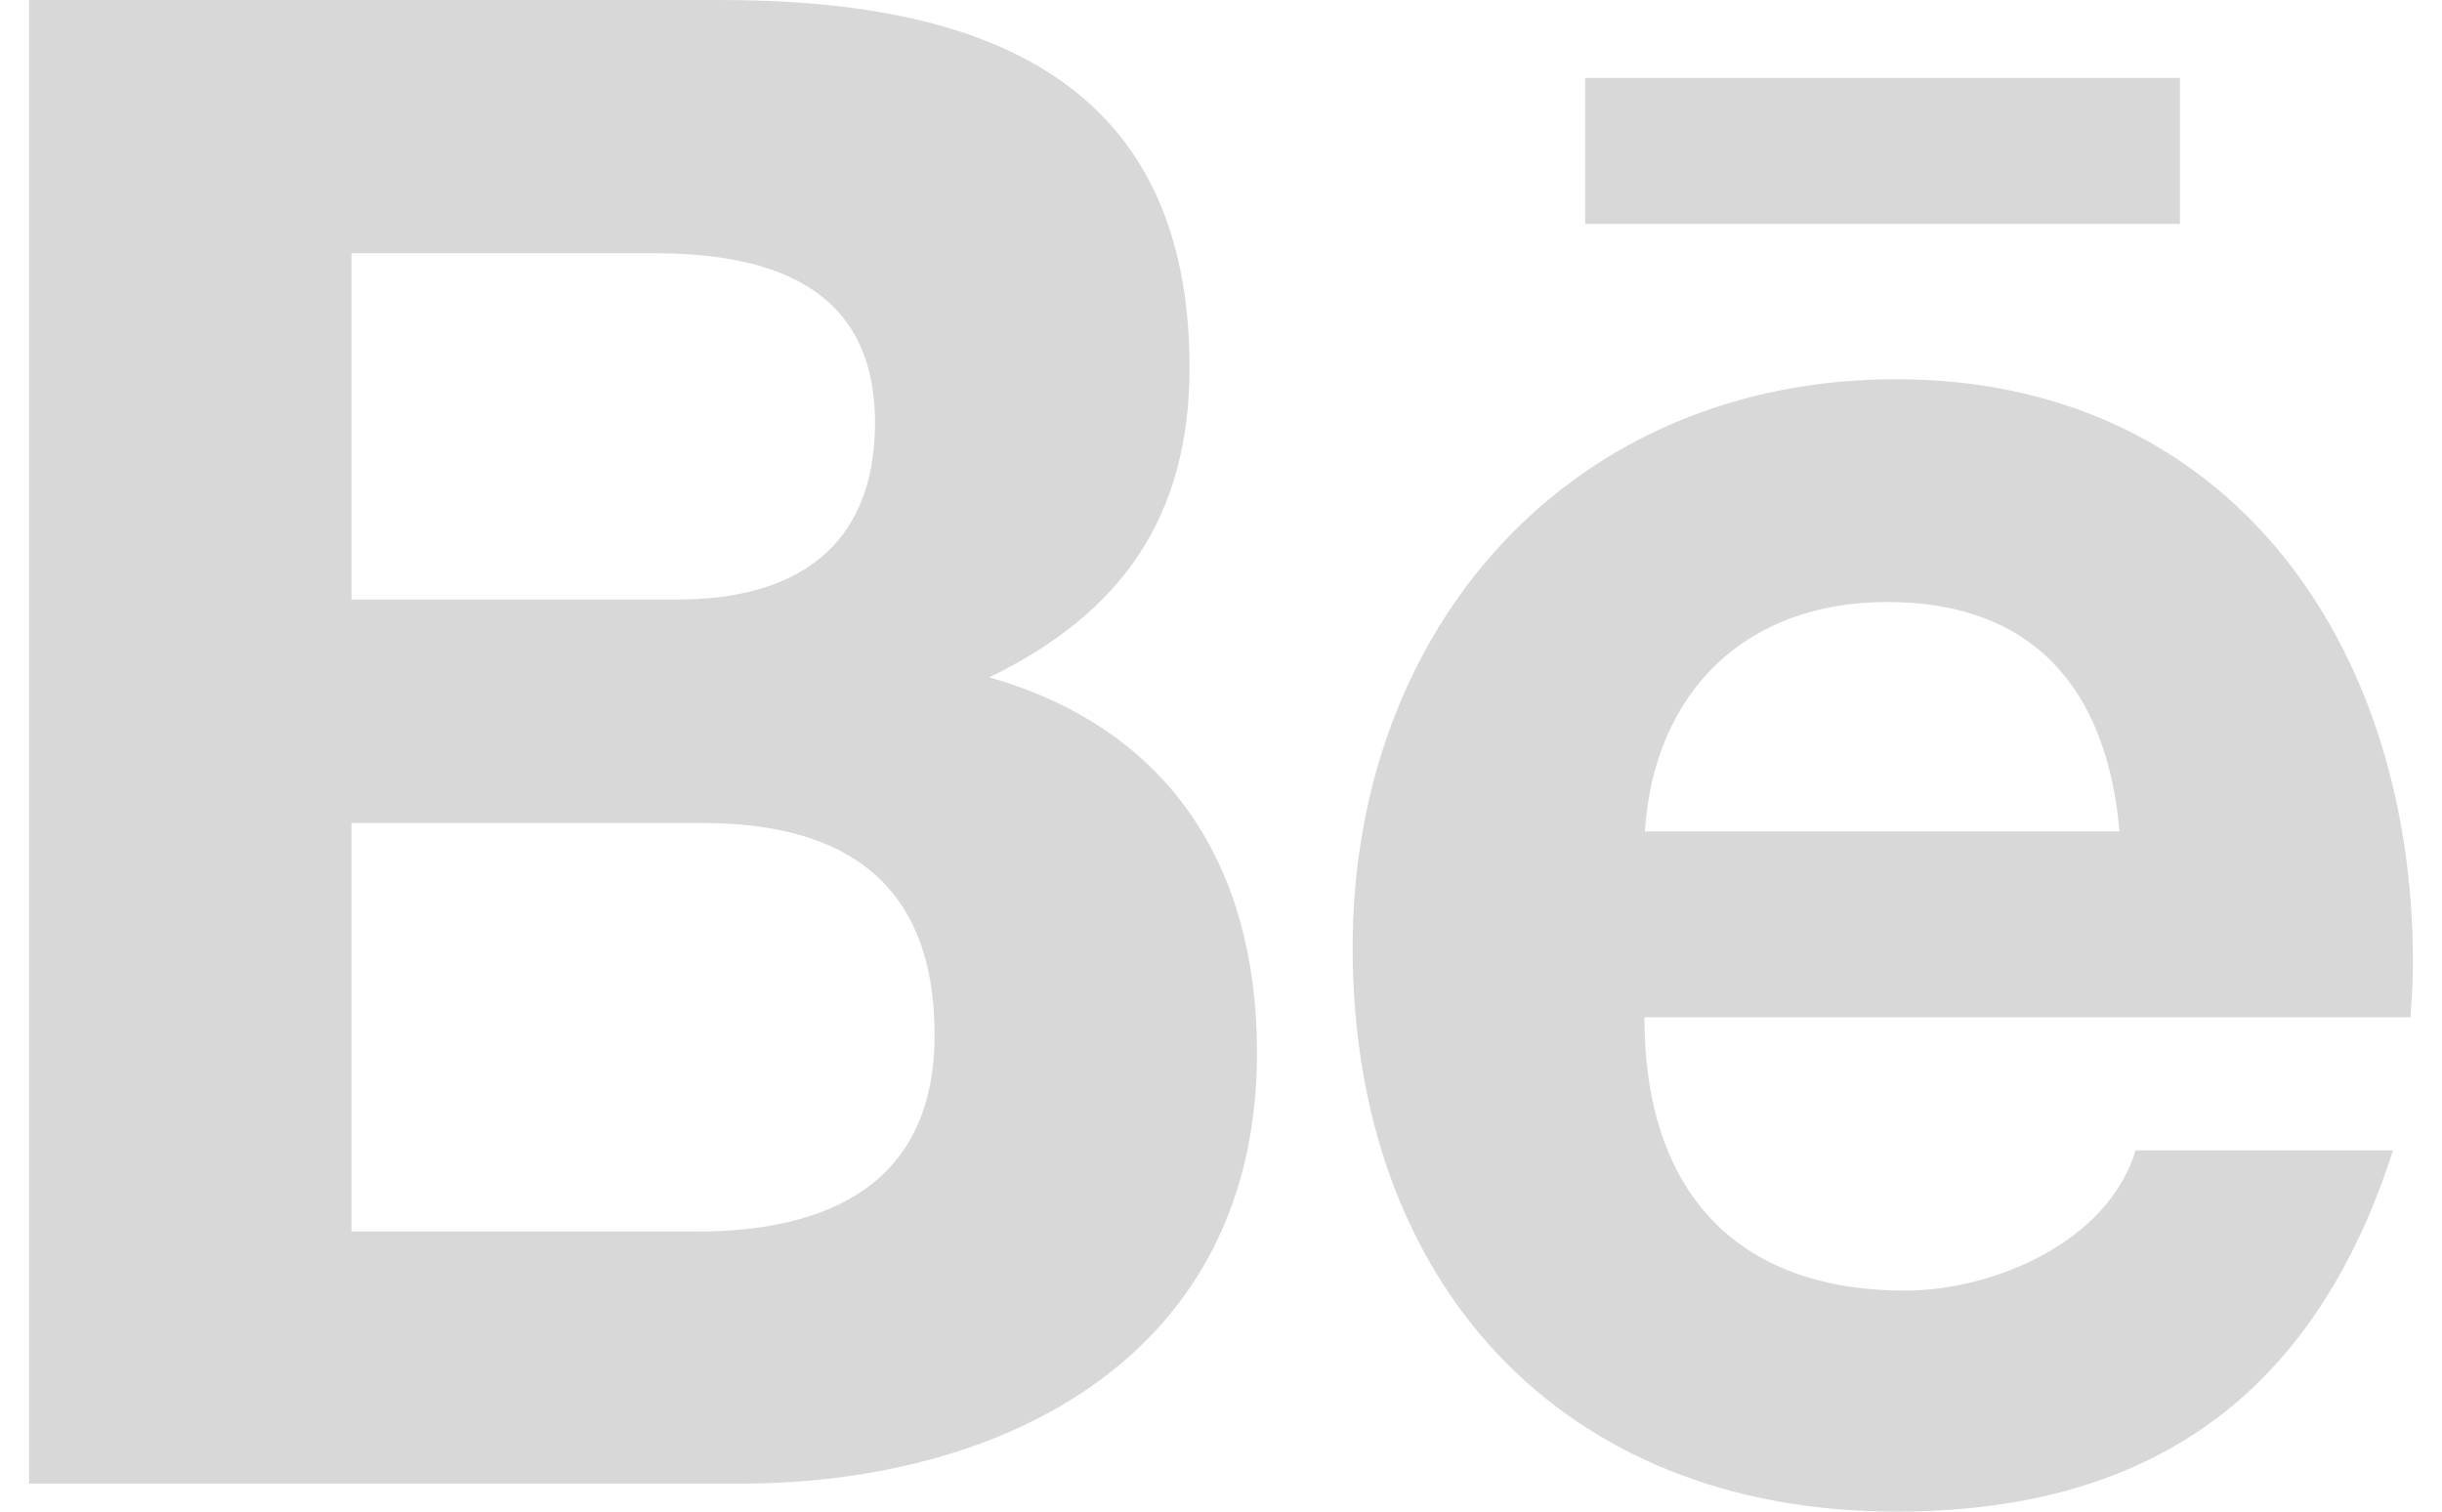 <?xml version="1.0" encoding="UTF-8"?>
<svg width="42px" height="26px" viewBox="0 0 42 26" version="1.1" xmlns="http://www.w3.org/2000/svg" xmlns:xlink="http://www.w3.org/1999/xlink">
    <title>behance</title>
    <g id="Page-1" stroke="none" stroke-width="1" fill="none" fill-rule="evenodd">
        <g id="onepage_desktop" transform="translate(-661, -5548)" fill="#D8D8D8" fill-rule="nonzero">
            <g id="CONTACTO" transform="translate(0, 5398)">
                <g id="behance" transform="translate(661.5, 150)">
                    <path d="M16.514,11.65 C18.777,10.556 19.959,8.899 19.959,6.322 C19.959,1.238 16.215,0 11.894,0 L0,0 L0,25.518 L12.229,25.518 C16.813,25.518 21.119,23.293 21.119,18.109 C21.119,14.904 19.617,12.536 16.514,11.65 L16.514,11.65 Z M5.545,4.356 L10.748,4.356 C12.748,4.356 14.549,4.925 14.549,7.272 C14.549,9.439 13.147,10.311 11.168,10.311 L5.545,10.311 L5.545,4.356 L5.545,4.356 Z M11.474,21.183 L5.545,21.183 L5.545,14.156 L11.588,14.156 C14.03,14.156 15.574,15.185 15.574,17.799 C15.574,20.377 13.731,21.183 11.474,21.183 L11.474,21.183 Z M36.993,3.852 L26.764,3.852 L26.764,1.339 L36.993,1.339 L36.993,3.852 L36.993,3.852 Z M41,16.546 C41,11.081 37.84,6.523 32.11,6.523 C26.543,6.523 22.764,10.757 22.764,16.301 C22.764,22.054 26.344,26 32.11,26 C36.473,26 39.299,24.013 40.658,19.786 L36.231,19.786 C35.754,21.363 33.789,22.198 32.266,22.198 C29.326,22.198 27.782,20.456 27.782,17.497 L40.957,17.497 C40.979,17.194 41,16.87 41,16.546 Z M27.789,14.3 C27.953,11.873 29.547,10.354 31.953,10.354 C34.473,10.354 35.74,11.852 35.953,14.3 L27.789,14.3 Z" id="Shape"></path>
                </g>
            </g>
        </g>
    </g>
</svg>